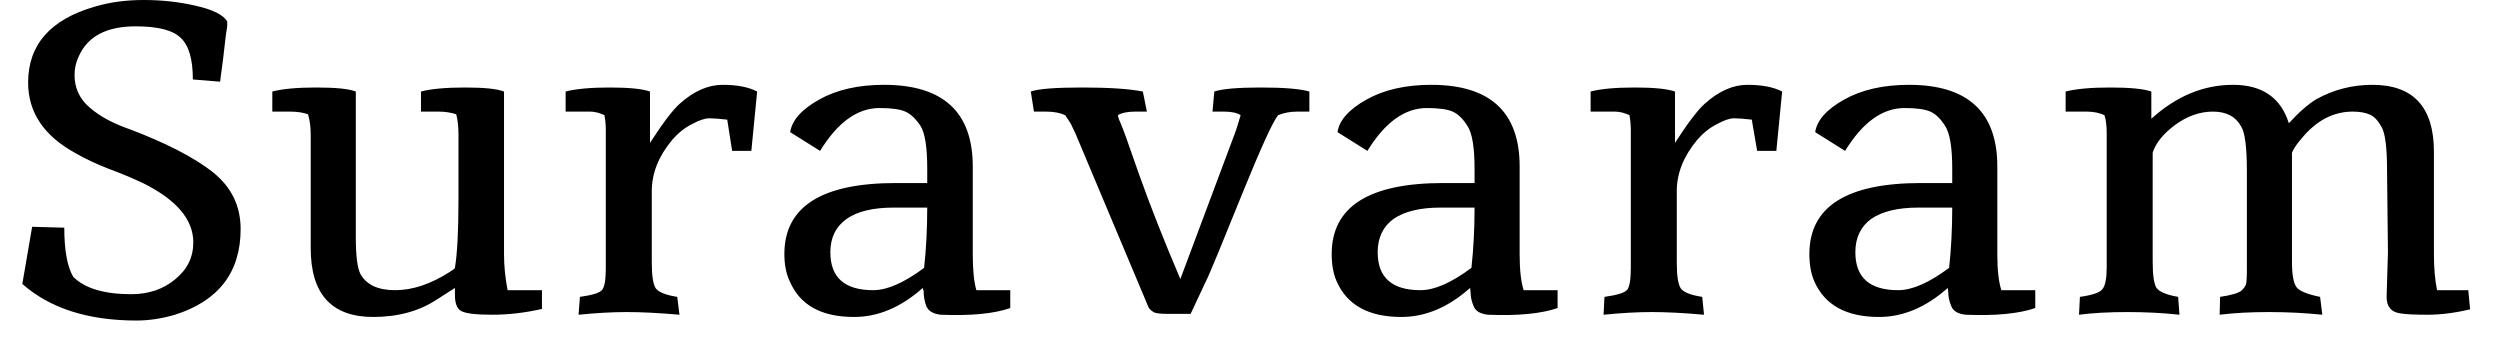 <svg width="56" height="8" viewBox="0 0 56 8" fill="none" xmlns="http://www.w3.org/2000/svg">
<path d="M1.77 1.25C1.703 1.383 1.67 1.527 1.67 1.68C1.67 1.973 1.783 2.217 2.01 2.41C2.23 2.603 2.533 2.767 2.92 2.9C3.727 3.207 4.34 3.523 4.76 3.85C5.18 4.183 5.39 4.61 5.39 5.13C5.39 6.097 4.9 6.737 3.92 7.05C3.62 7.137 3.333 7.18 3.06 7.18C1.973 7.18 1.12 6.907 0.5 6.36L0.72 5.08L1.44 5.1C1.44 5.607 1.507 5.973 1.64 6.2C1.9 6.46 2.333 6.59 2.94 6.59C3.327 6.59 3.653 6.48 3.92 6.26C4.193 6.04 4.33 5.763 4.33 5.43C4.33 4.917 3.953 4.473 3.2 4.1C2.96 3.987 2.703 3.88 2.43 3.78C2.157 3.673 1.91 3.557 1.69 3.43C0.983 3.043 0.63 2.517 0.63 1.85C0.63 1.003 1.127 0.437 2.12 0.15C2.453 0.05 2.82 0 3.22 0C3.627 0 4.017 0.043 4.39 0.13C4.77 0.217 5.003 0.333 5.09 0.48C5.09 0.507 5.09 0.543 5.09 0.59L5.06 0.78C5.02 1.147 4.977 1.497 4.93 1.83L4.32 1.78C4.32 1.327 4.23 1.017 4.05 0.85C3.877 0.677 3.54 0.59 3.04 0.59C2.393 0.59 1.97 0.81 1.77 1.25ZM9.43 2.5V2.05C9.657 1.99 9.987 1.96 10.42 1.96C10.847 1.96 11.137 1.99 11.29 2.05V5.7C11.29 5.953 11.317 6.22 11.37 6.5H12.14V6.92C11.76 7.007 11.387 7.05 11.02 7.05C10.647 7.05 10.413 7.02 10.32 6.96C10.233 6.907 10.19 6.787 10.19 6.6V6.45L9.8 6.7C9.4 6.967 8.92 7.1 8.36 7.1C7.427 7.1 6.96 6.587 6.96 5.56V3.02C6.96 2.847 6.94 2.693 6.9 2.56C6.787 2.52 6.653 2.5 6.5 2.5H6.1V2.05C6.327 1.99 6.657 1.96 7.09 1.96C7.523 1.96 7.817 1.99 7.97 2.05V5.3C7.97 5.72 8.003 5.997 8.07 6.13C8.203 6.377 8.463 6.5 8.85 6.5C9.237 6.5 9.64 6.367 10.06 6.1C10.147 6.047 10.19 6.013 10.19 6C10.243 5.687 10.27 5.17 10.27 4.45V3.02C10.27 2.84 10.253 2.687 10.22 2.56C10.1 2.52 9.967 2.5 9.82 2.5H9.43ZM12.67 2.5V2.05C12.903 1.99 13.233 1.96 13.66 1.96C14.087 1.96 14.387 1.99 14.56 2.05V3.2C14.853 2.747 15.077 2.453 15.23 2.32C15.543 2.04 15.863 1.9 16.19 1.9C16.51 1.9 16.767 1.95 16.96 2.05L16.83 3.38H16.4L16.29 2.68C16.117 2.66 15.983 2.65 15.89 2.65C15.79 2.65 15.66 2.693 15.5 2.78C15.34 2.86 15.193 2.977 15.06 3.13C14.753 3.497 14.6 3.88 14.6 4.28V5.88C14.6 6.18 14.63 6.373 14.69 6.46C14.757 6.547 14.917 6.61 15.17 6.65L15.22 7.05C14.76 7.01 14.367 6.99 14.04 6.99C13.72 6.99 13.36 7.01 12.96 7.05L12.99 6.65C13.277 6.61 13.443 6.557 13.49 6.49C13.543 6.423 13.57 6.26 13.57 6V2.9C13.57 2.8 13.56 2.693 13.54 2.58C13.427 2.527 13.32 2.5 13.22 2.5H12.67ZM18.6 5.65C18.6 6.217 18.92 6.5 19.56 6.5C19.873 6.5 20.253 6.333 20.7 6C20.747 5.573 20.77 5.123 20.77 4.65H20.02C19.56 4.65 19.21 4.733 18.97 4.9C18.723 5.073 18.6 5.323 18.6 5.65ZM21.79 3.73V5.7C21.79 6.047 21.817 6.313 21.87 6.5H22.63V6.9C22.27 7.027 21.75 7.077 21.07 7.05C20.903 7.03 20.797 6.967 20.75 6.86C20.71 6.753 20.69 6.643 20.69 6.53L20.67 6.45C20.183 6.883 19.67 7.1 19.13 7.1C18.397 7.1 17.917 6.833 17.69 6.3C17.61 6.133 17.57 5.93 17.57 5.69C17.57 4.63 18.403 4.1 20.07 4.1H20.77V3.78C20.77 3.3 20.72 2.98 20.62 2.82C20.513 2.66 20.4 2.553 20.28 2.5C20.16 2.447 19.967 2.42 19.7 2.42C19.207 2.42 18.763 2.74 18.37 3.38L17.7 2.96C17.74 2.693 17.957 2.45 18.35 2.23C18.743 2.01 19.227 1.9 19.8 1.9C21.127 1.9 21.79 2.51 21.79 3.73ZM23.16 2.5L23.09 2.05C23.257 1.99 23.64 1.96 24.24 1.96C24.84 1.96 25.293 1.99 25.6 2.05L25.69 2.5H25.43C25.257 2.5 25.127 2.527 25.04 2.58C25.053 2.647 25.077 2.713 25.11 2.78C25.143 2.847 25.28 3.227 25.52 3.92C25.767 4.613 26.073 5.39 26.44 6.25L27.66 2.99C27.687 2.917 27.71 2.847 27.73 2.78C27.75 2.713 27.77 2.647 27.79 2.58C27.71 2.527 27.587 2.5 27.42 2.5H27.16L27.2 2.05C27.38 1.99 27.727 1.96 28.24 1.96C28.76 1.96 29.123 1.99 29.33 2.05V2.5H29.06C28.9 2.5 28.757 2.527 28.63 2.58C28.517 2.713 28.25 3.297 27.83 4.33C27.41 5.37 27.153 5.993 27.06 6.2L26.67 7.03H26.14C25.98 7.03 25.88 7.017 25.84 6.99C25.793 6.963 25.757 6.93 25.73 6.89L24.09 2.99L23.99 2.78C23.95 2.713 23.907 2.647 23.86 2.58C23.747 2.527 23.603 2.5 23.43 2.5H23.16ZM30.86 5.65C30.86 6.217 31.18 6.5 31.82 6.5C32.133 6.5 32.513 6.333 32.96 6C33.007 5.573 33.03 5.123 33.03 4.65H32.27C31.817 4.65 31.467 4.733 31.22 4.9C30.98 5.073 30.86 5.323 30.86 5.65ZM34.04 3.73V5.7C34.04 6.047 34.07 6.313 34.13 6.5H34.89V6.9C34.523 7.027 34.003 7.077 33.33 7.05C33.157 7.03 33.05 6.967 33.01 6.86C32.963 6.753 32.94 6.643 32.94 6.53L32.93 6.45C32.443 6.883 31.93 7.1 31.39 7.1C30.657 7.1 30.173 6.833 29.94 6.3C29.867 6.133 29.83 5.93 29.83 5.69C29.83 4.63 30.663 4.1 32.33 4.1H33.03V3.78C33.03 3.3 32.977 2.98 32.87 2.82C32.77 2.66 32.66 2.553 32.54 2.5C32.42 2.447 32.227 2.42 31.96 2.42C31.467 2.42 31.023 2.74 30.63 3.38L29.96 2.96C30 2.693 30.217 2.45 30.61 2.23C31.003 2.01 31.487 1.9 32.06 1.9C33.38 1.9 34.04 2.51 34.04 3.73ZM35.63 2.5V2.05C35.857 1.99 36.187 1.96 36.62 1.96C37.047 1.96 37.347 1.99 37.52 2.05V3.2C37.813 2.747 38.037 2.453 38.19 2.32C38.503 2.04 38.82 1.9 39.14 1.9C39.467 1.9 39.727 1.95 39.92 2.05L39.79 3.38H39.36L39.24 2.68C39.073 2.66 38.94 2.65 38.84 2.65C38.747 2.65 38.62 2.693 38.46 2.78C38.3 2.86 38.153 2.977 38.02 3.13C37.713 3.497 37.56 3.88 37.56 4.28V5.88C37.56 6.18 37.59 6.373 37.65 6.46C37.71 6.547 37.87 6.61 38.13 6.65L38.17 7.05C37.717 7.01 37.327 6.99 37 6.99C36.68 6.99 36.32 7.01 35.92 7.05L35.94 6.65C36.227 6.61 36.397 6.557 36.45 6.49C36.503 6.423 36.53 6.26 36.53 6V2.9C36.53 2.8 36.52 2.693 36.5 2.58C36.387 2.527 36.277 2.5 36.17 2.5H35.63ZM41.56 5.65C41.56 6.217 41.88 6.5 42.52 6.5C42.833 6.5 43.213 6.333 43.66 6C43.707 5.573 43.73 5.123 43.73 4.65H42.97C42.517 4.65 42.167 4.733 41.92 4.9C41.68 5.073 41.56 5.323 41.56 5.65ZM44.74 3.73V5.7C44.74 6.047 44.77 6.313 44.83 6.5H45.59V6.9C45.223 7.027 44.703 7.077 44.03 7.05C43.857 7.03 43.75 6.967 43.71 6.86C43.663 6.753 43.64 6.643 43.64 6.53L43.63 6.45C43.143 6.883 42.63 7.1 42.09 7.1C41.357 7.1 40.873 6.833 40.64 6.3C40.567 6.133 40.53 5.93 40.53 5.69C40.53 4.63 41.363 4.1 43.03 4.1H43.73V3.78C43.73 3.3 43.677 2.98 43.57 2.82C43.47 2.66 43.36 2.553 43.24 2.5C43.12 2.447 42.927 2.42 42.66 2.42C42.167 2.42 41.723 2.74 41.33 3.38L40.66 2.96C40.7 2.693 40.917 2.45 41.31 2.23C41.703 2.01 42.187 1.9 42.76 1.9C44.08 1.9 44.74 2.51 44.74 3.73ZM53.46 6.65L53.49 5.65L53.47 3.83C53.47 3.317 53.43 2.99 53.35 2.85C53.27 2.703 53.183 2.61 53.09 2.57C52.99 2.523 52.86 2.5 52.7 2.5C52.26 2.5 51.873 2.707 51.54 3.12C51.447 3.227 51.38 3.327 51.34 3.42V5.86C51.34 6.147 51.373 6.337 51.44 6.43C51.5 6.517 51.677 6.59 51.97 6.65L52.02 7.05C51.633 7.01 51.233 6.99 50.82 6.99C50.407 6.99 50.04 7.01 49.72 7.05L49.73 6.65C49.997 6.61 50.16 6.56 50.22 6.5C50.287 6.433 50.32 6.37 50.32 6.31C50.327 6.25 50.33 6.163 50.33 6.05V3.83C50.33 3.297 50.287 2.963 50.2 2.83C50.08 2.61 49.87 2.5 49.57 2.5C49.277 2.5 48.993 2.6 48.72 2.8C48.453 3 48.287 3.207 48.22 3.42V5.86C48.22 6.153 48.247 6.347 48.3 6.44C48.36 6.533 48.523 6.603 48.79 6.65L48.82 7.05C48.453 7.01 48.063 6.99 47.65 6.99C47.237 6.99 46.877 7.01 46.57 7.05L46.59 6.65C46.877 6.61 47.047 6.55 47.1 6.47C47.16 6.39 47.19 6.23 47.19 5.99V2.98C47.19 2.813 47.173 2.68 47.14 2.58C47.027 2.527 46.893 2.5 46.74 2.5H46.27V2.05C46.503 1.99 46.837 1.96 47.27 1.96C47.71 1.96 48.017 1.99 48.19 2.05V2.66C48.75 2.153 49.36 1.9 50.02 1.9C50.673 1.9 51.09 2.187 51.27 2.76C51.503 2.507 51.71 2.327 51.89 2.22C52.277 2.007 52.693 1.9 53.14 1.9C54.06 1.9 54.52 2.4 54.52 3.4V5.7C54.52 6 54.543 6.267 54.59 6.5H55.29L55.33 6.93C54.99 7.01 54.673 7.05 54.38 7.05C54.087 7.05 53.883 7.04 53.77 7.02C53.563 6.993 53.46 6.87 53.46 6.65Z" fill="black"/>
</svg>
